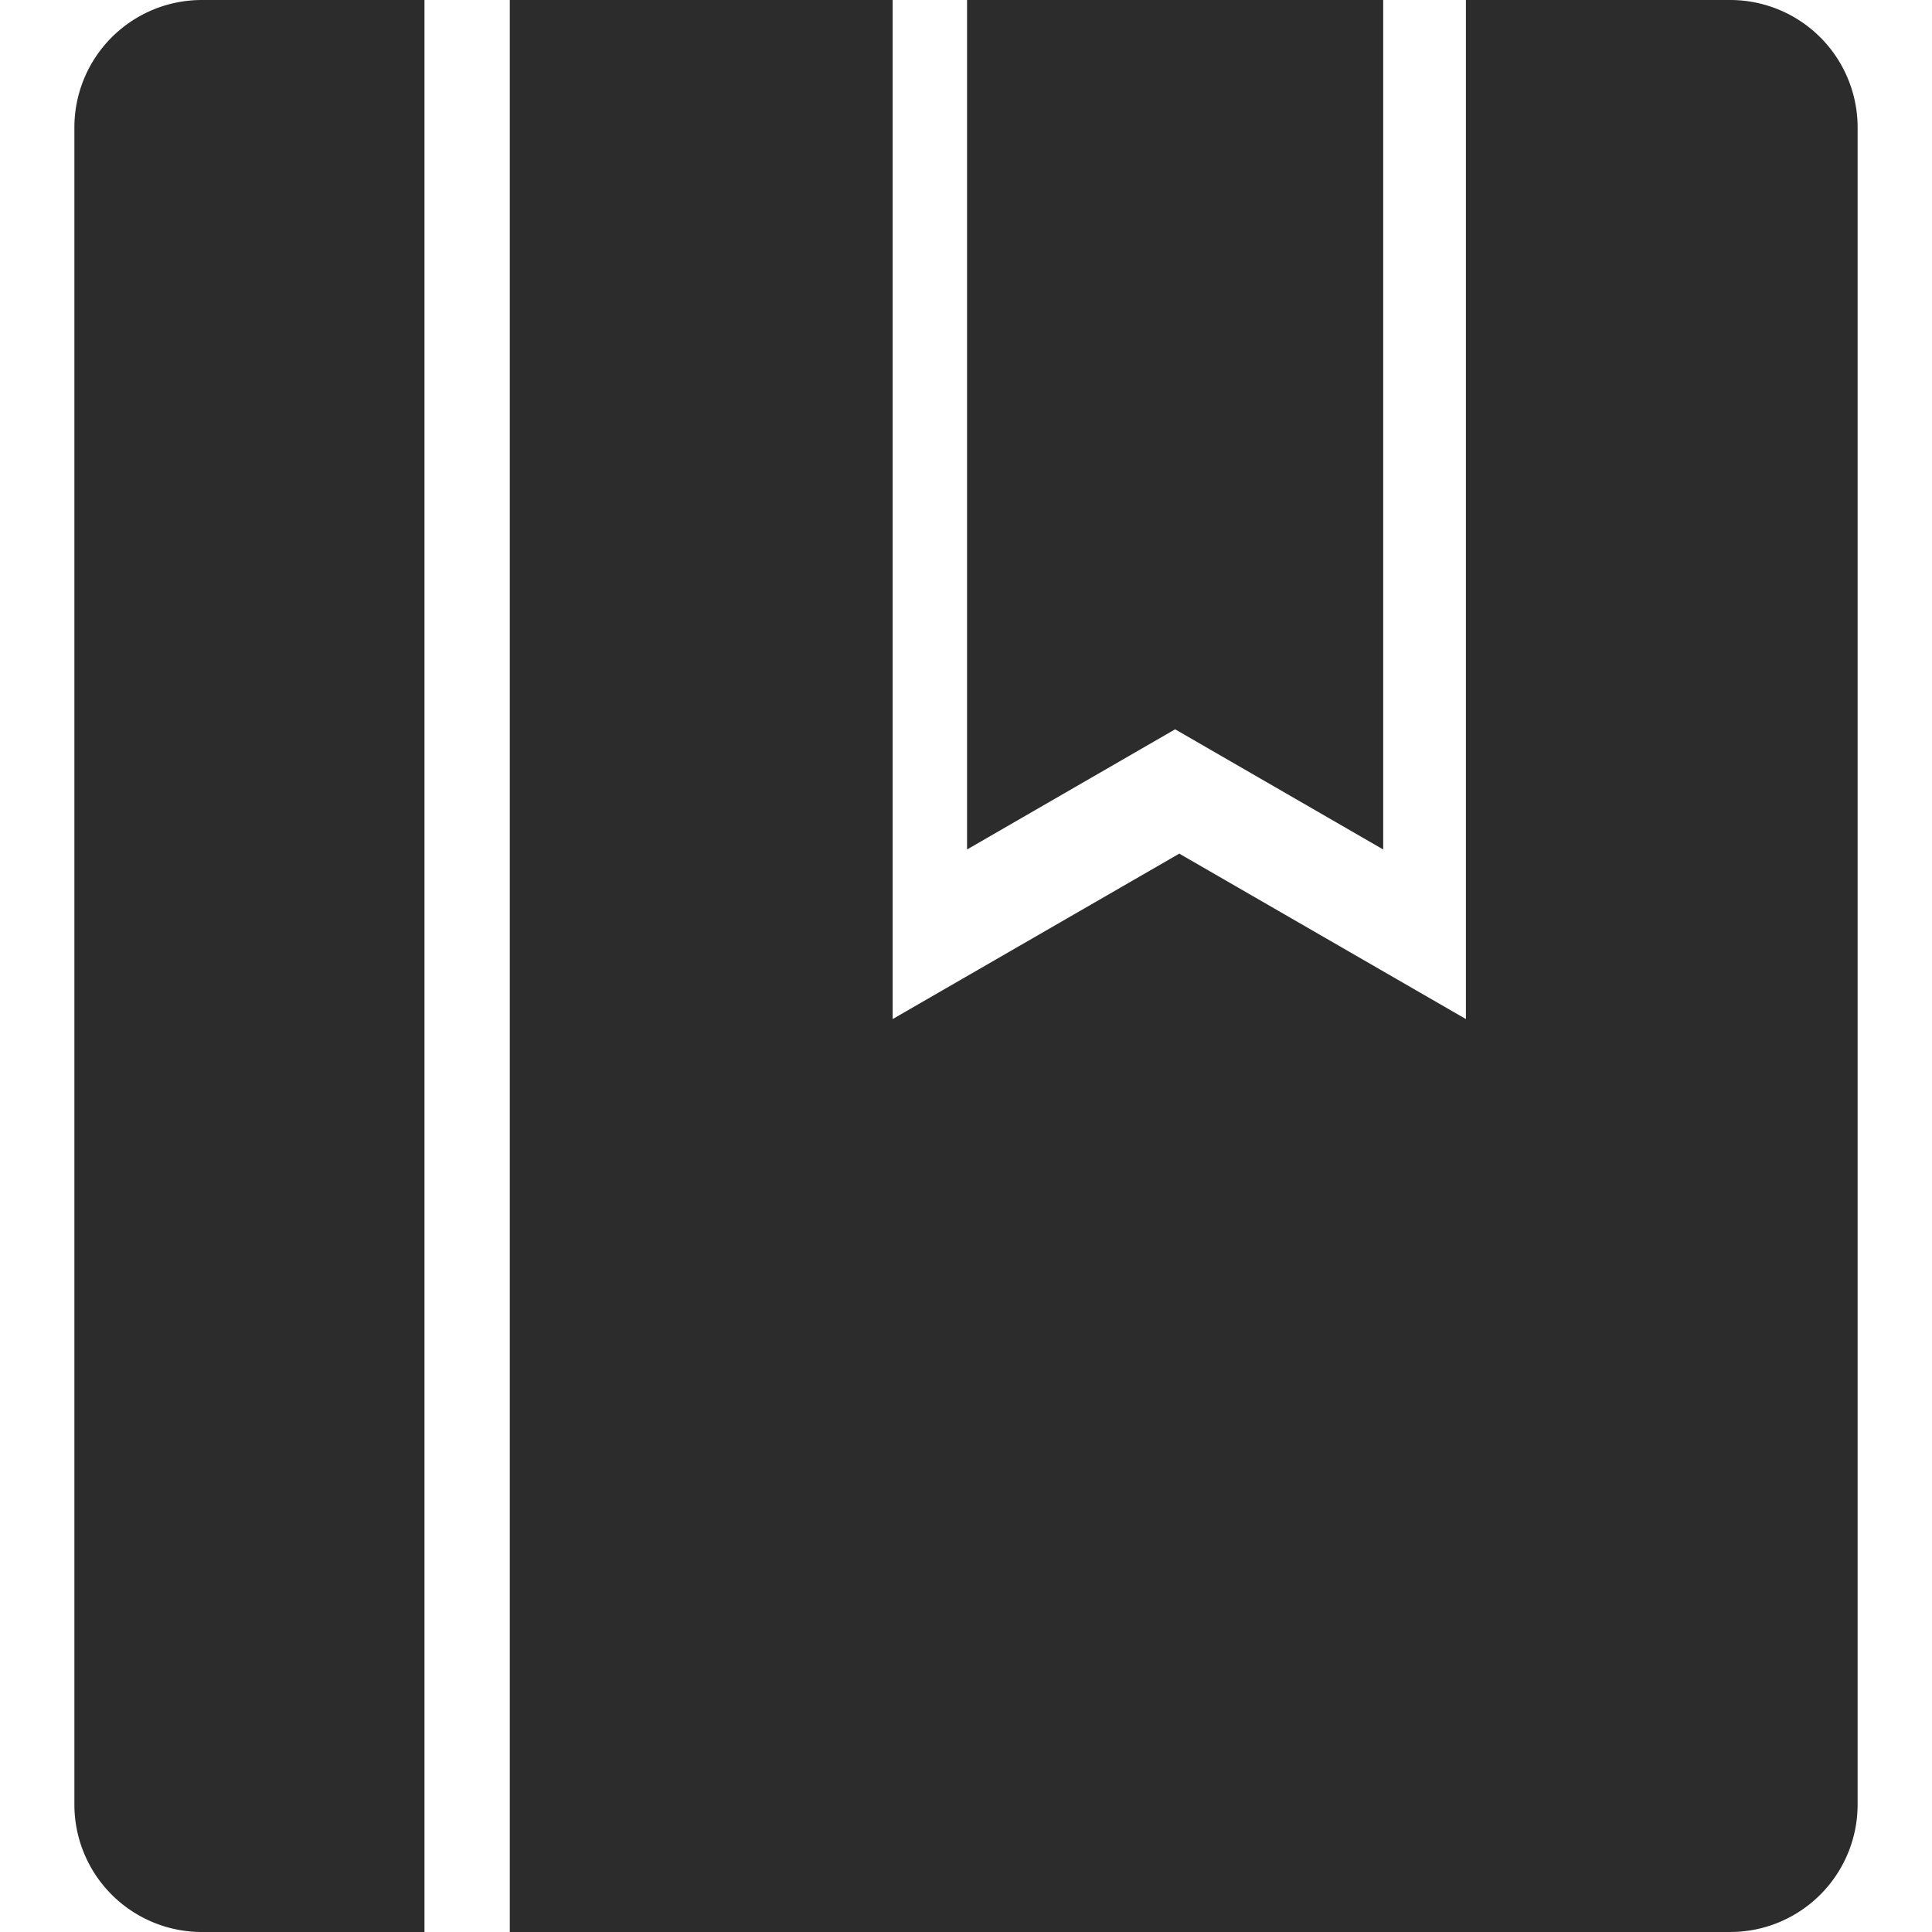<svg t="1629034022578" class="icon" viewBox="0 0 1024 1024" version="1.1" xmlns="http://www.w3.org/2000/svg" p-id="2039" width="200" height="200"><path d="M106.977 0h810.046a67.55 67.55 0 0 1 67.55 67.55v888.9a67.55 67.55 0 0 1-67.55 67.55H106.977A67.55 67.55 0 0 1 39.427 956.45V67.55A67.55 67.55 0 0 1 106.977 0z m118.005 0v1024h45.217V0z m248.142 0v540.123l151.918-87.677 151.918 87.677V0z m39.427 0h220.571v450.24l-110.285-63.69-110.285 63.69z" p-id="2040" fill="#2c2c2c"></path></svg>